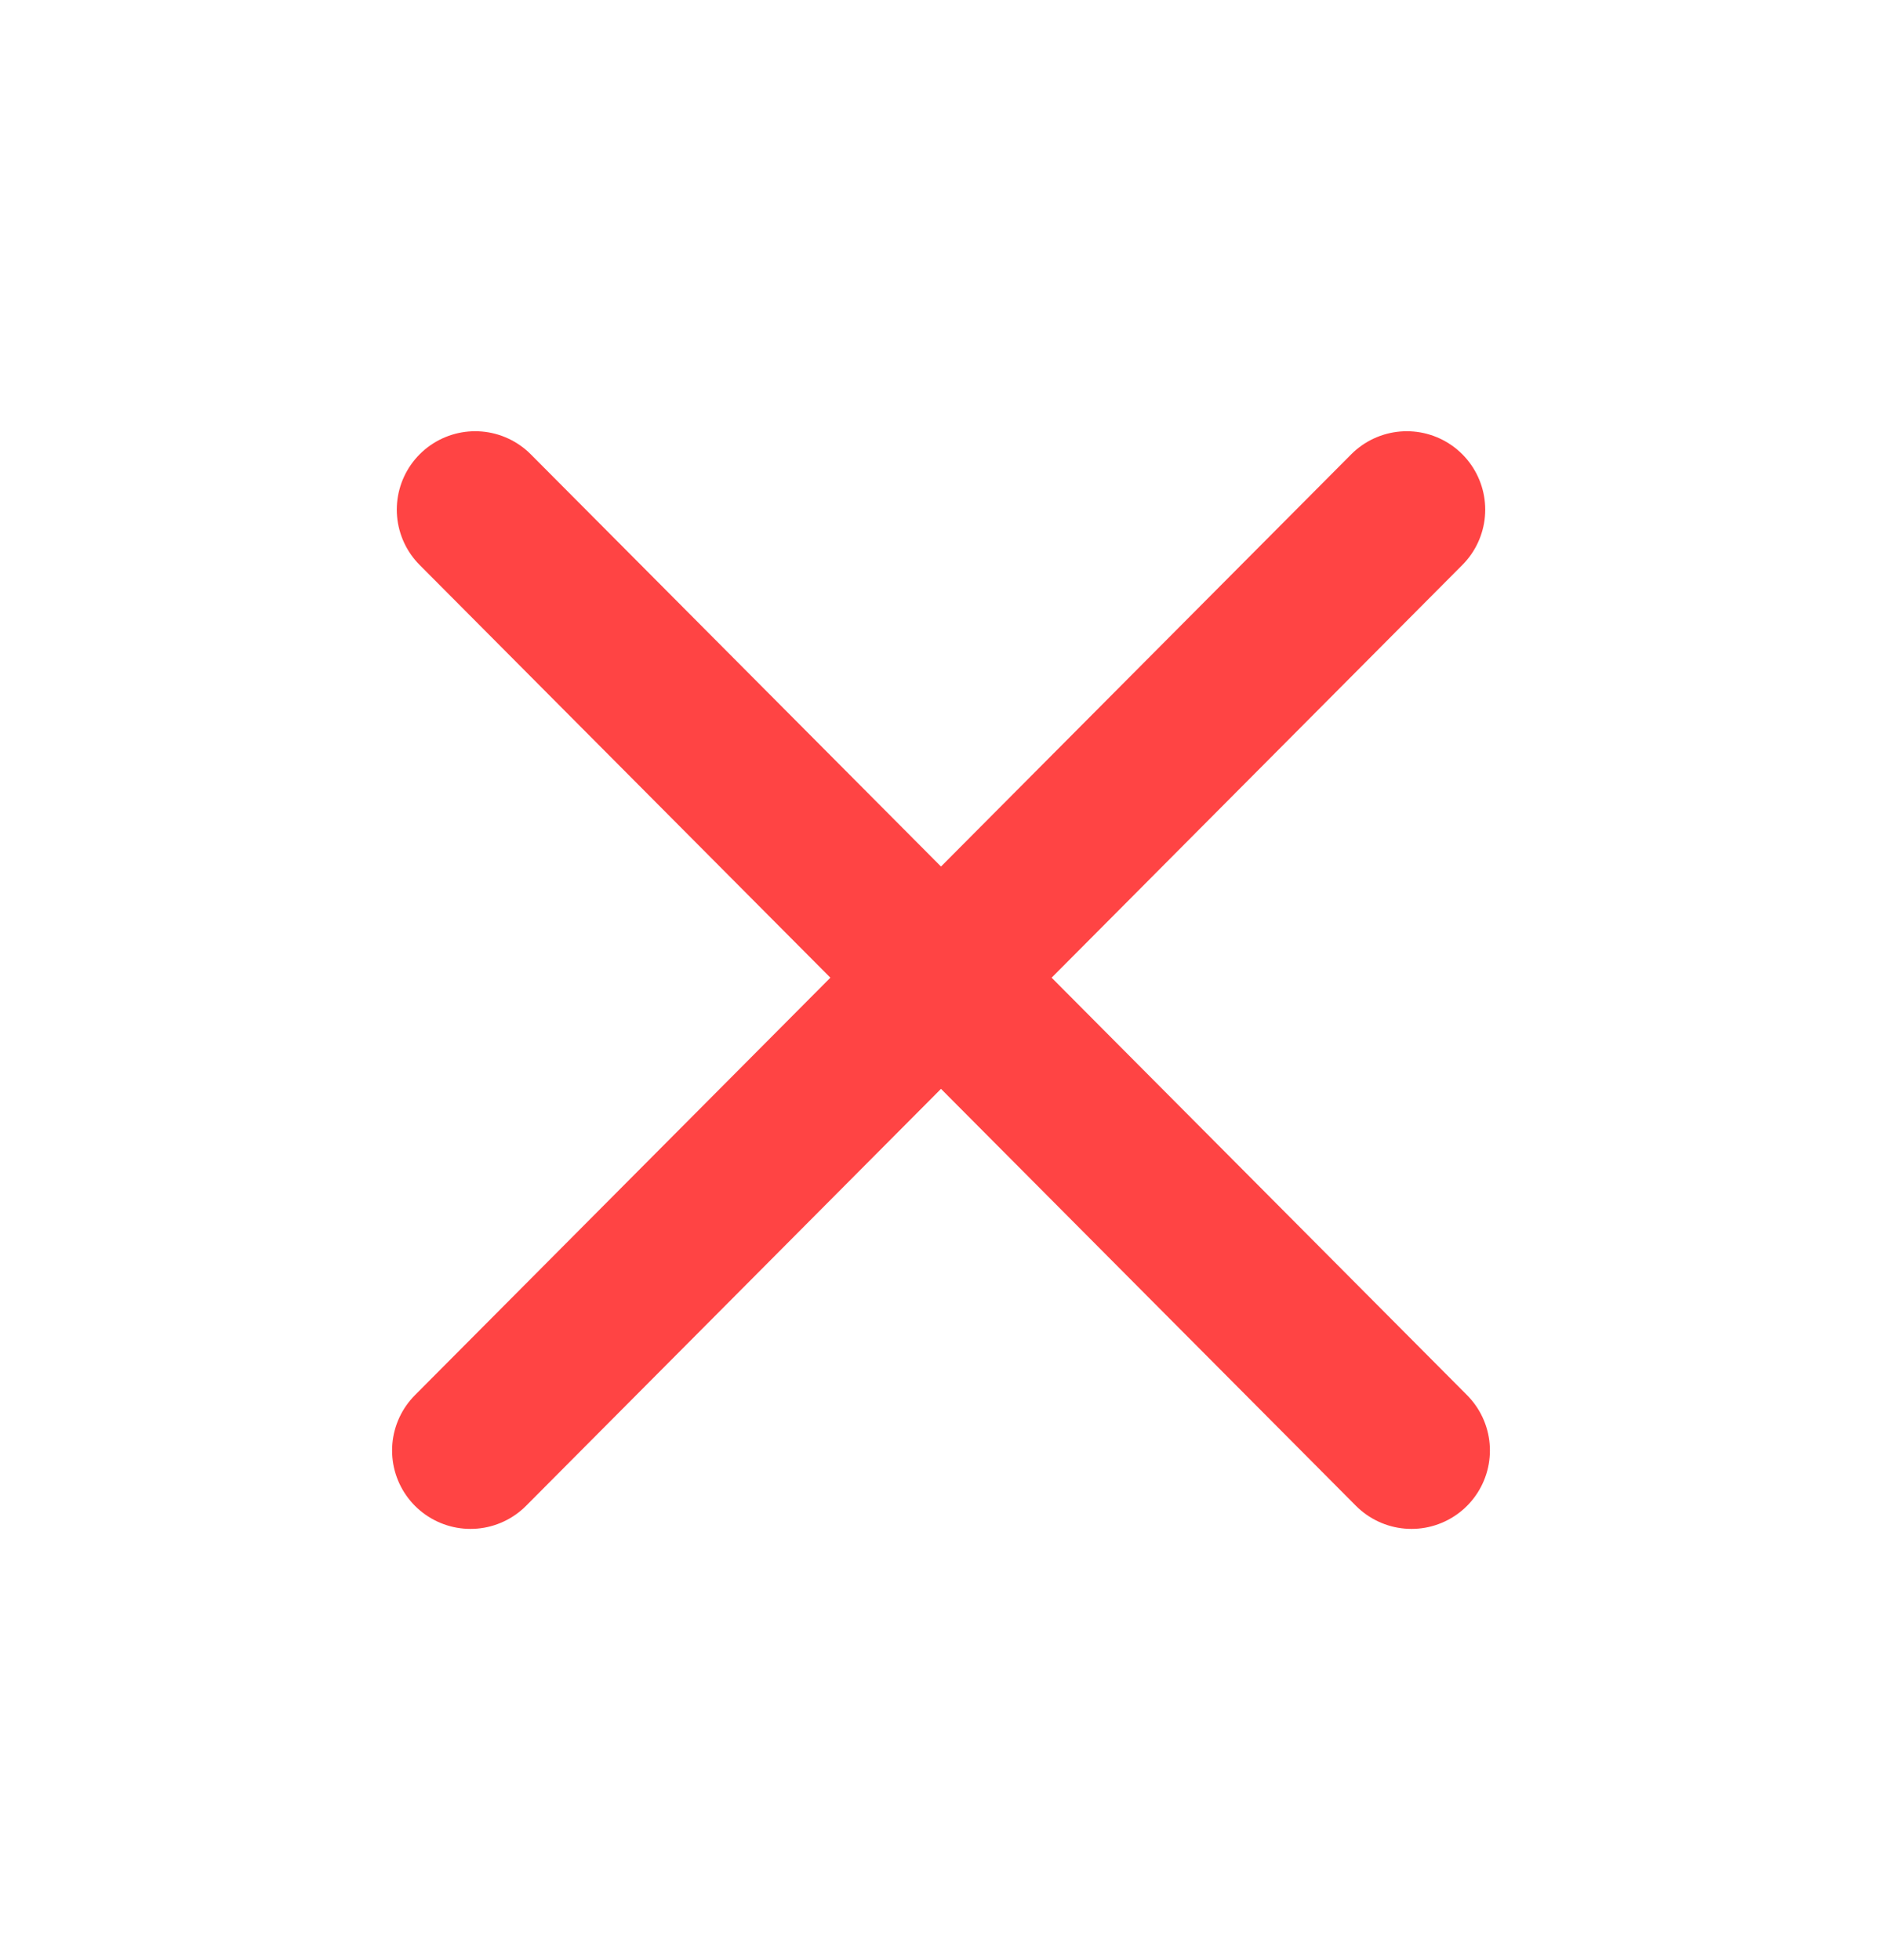 <svg width="24" height="25" viewBox="0 0 24 25" fill="none" xmlns="http://www.w3.org/2000/svg">
<path d="M6 18.5L17.94 6.5M18 18.5L6.06 6.5" stroke="#FF4444" stroke-width="2" stroke-linecap="round" stroke-linejoin="round"/>
</svg>

